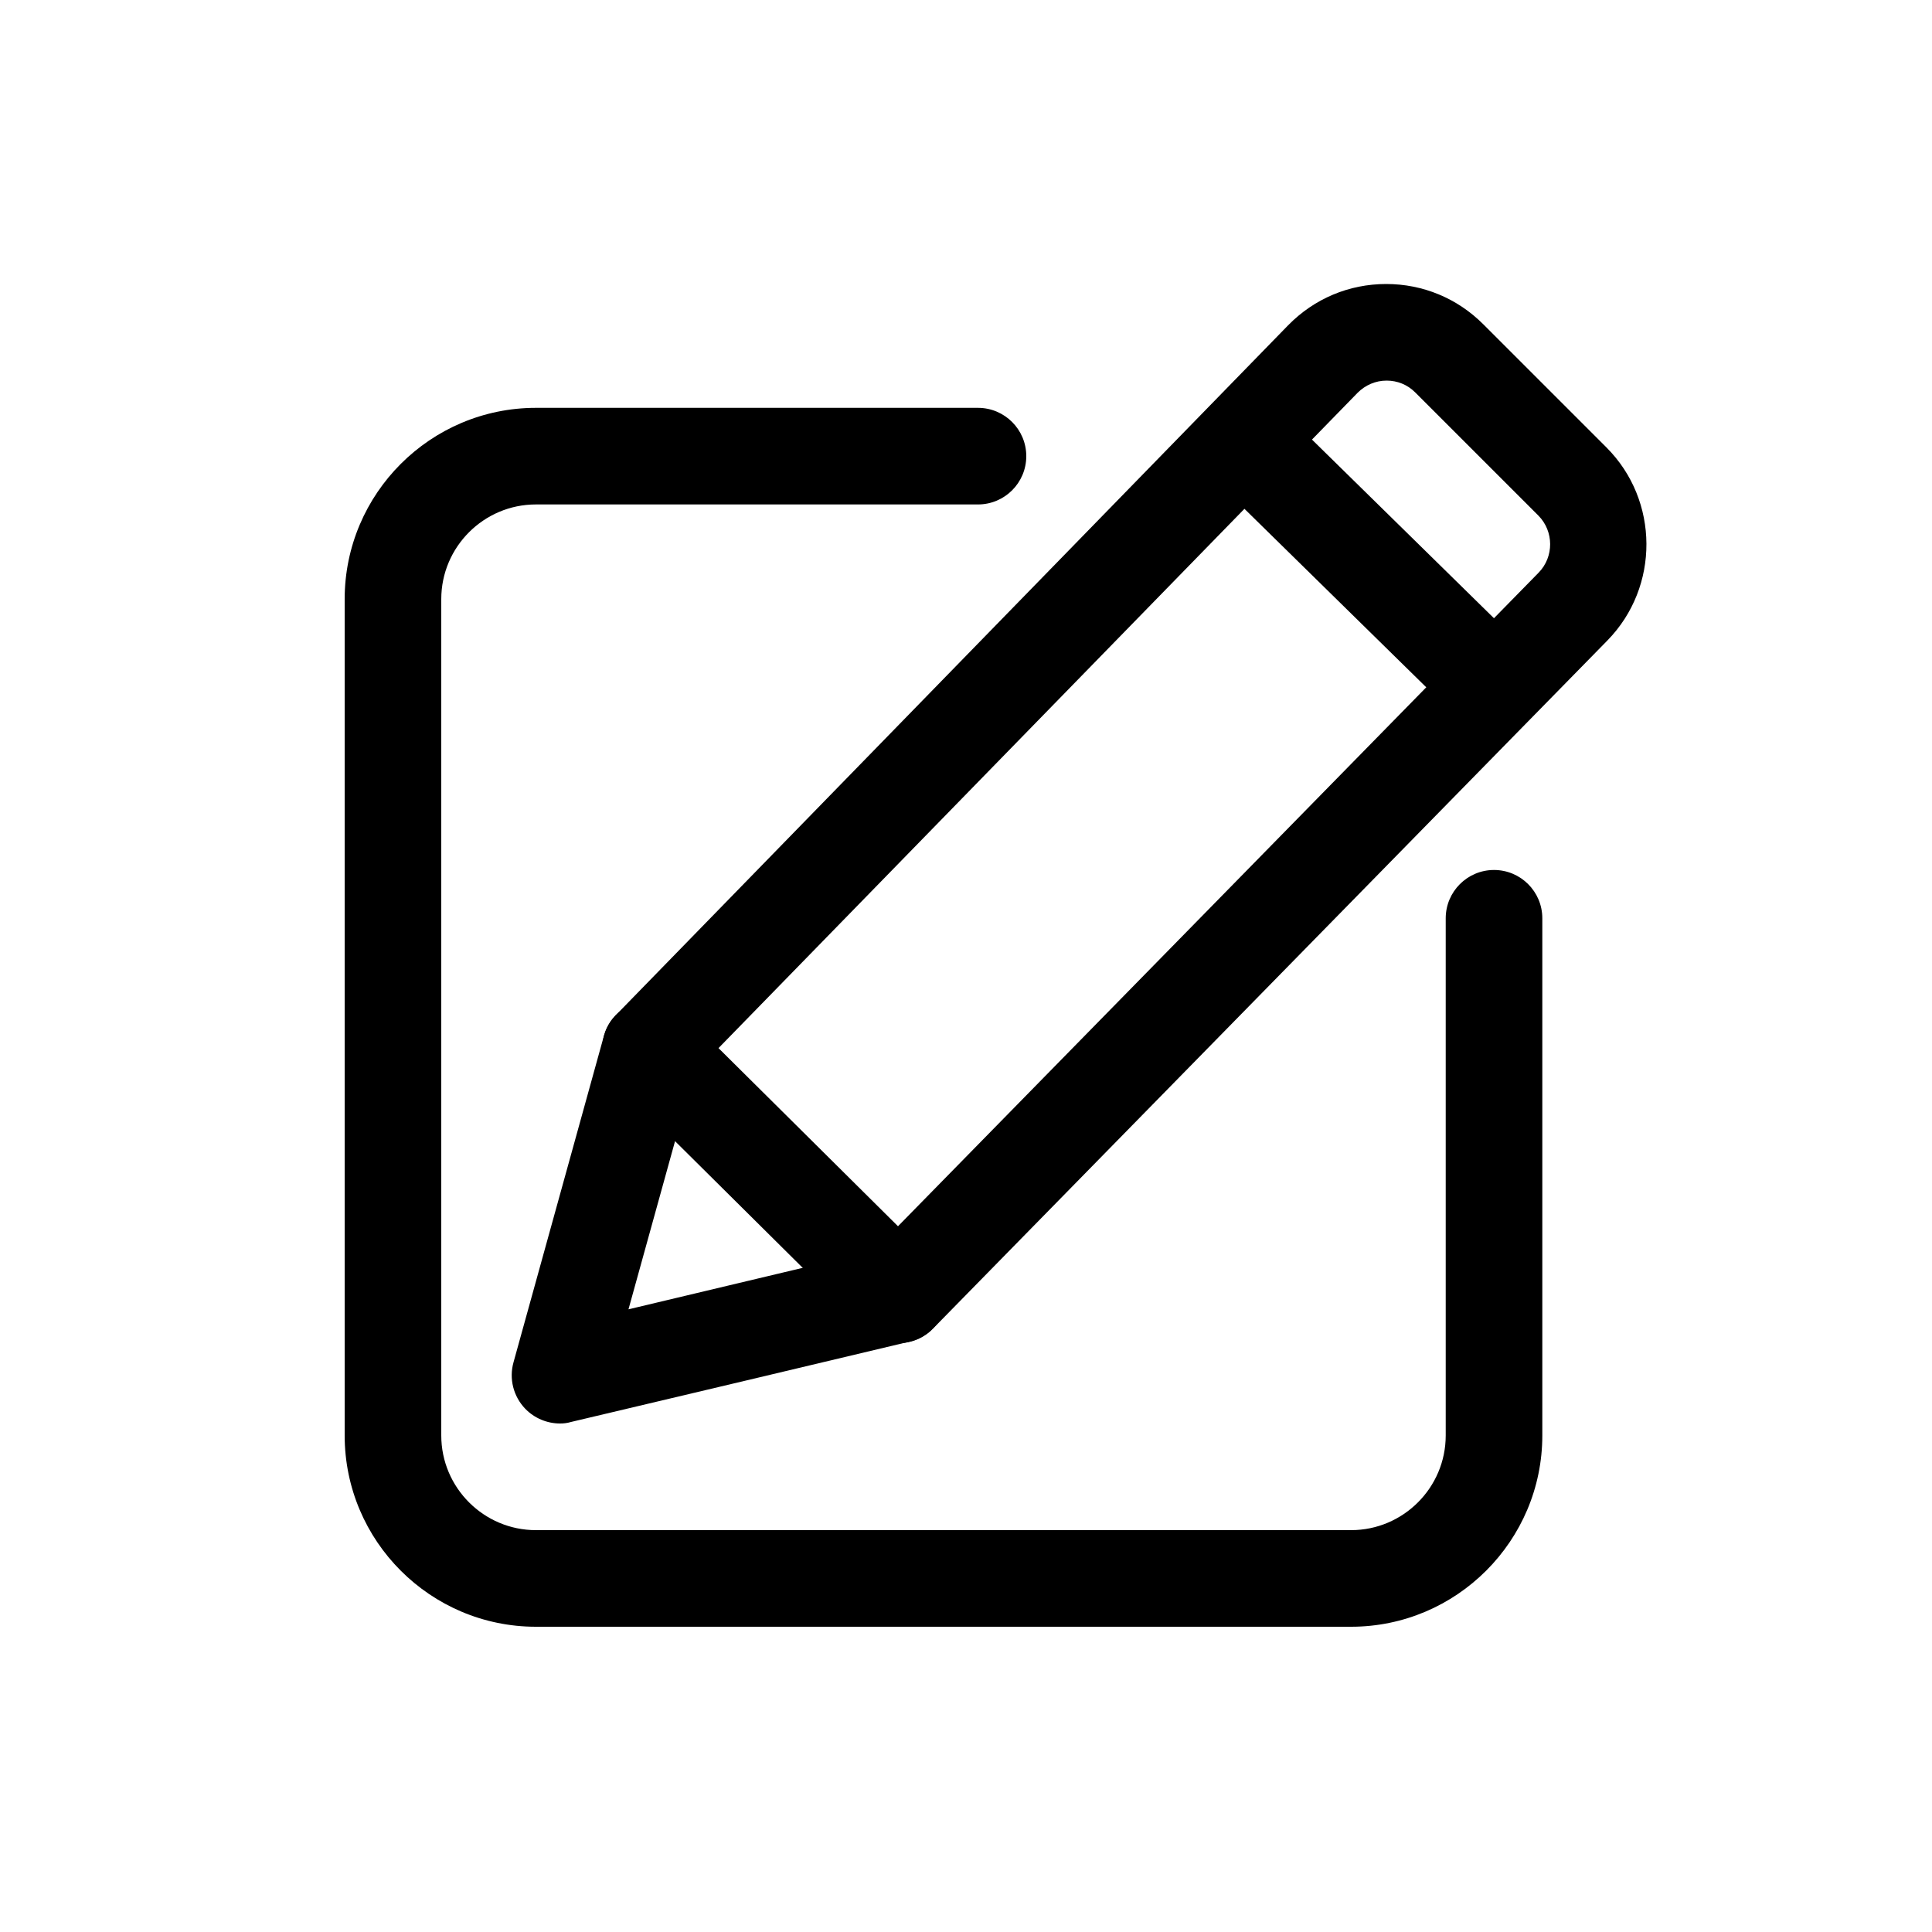 <?xml version="1.0" encoding="utf-8"?>
<!-- Generator: Adobe Illustrator 18.0.0, SVG Export Plug-In . SVG Version: 6.00 Build 0)  -->
<!DOCTYPE svg PUBLIC "-//W3C//DTD SVG 1.1//EN" "http://www.w3.org/Graphics/SVG/1.1/DTD/svg11.dtd">
<svg version="1.1" id="图层_1" xmlns="http://www.w3.org/2000/svg" xmlns:xlink="http://www.w3.org/1999/xlink" x="0px" y="0px"
	 viewBox="0 0 1000 1000" style="enable-background:new 0 0 1000 1000;" xml:space="preserve">
<style type="text/css">
	.st0{fill:#020000;}
	.st1{fill-rule:evenodd;clip-rule:evenodd;}
	.st2{fill:#020202;}
	.st3{fill:#5A9BFD;stroke:#5A9BFD;stroke-width:40;stroke-linecap:round;stroke-miterlimit:10;}
	.st4{fill:none;stroke:#FFFFFF;stroke-width:40;stroke-linecap:round;stroke-miterlimit:10;}
	.st5{fill:none;stroke:#020000;stroke-width:50;stroke-linecap:round;stroke-miterlimit:10;}
	.st6{fill:none;}
	.st7{fill:none;stroke:#000000;stroke-width:50;stroke-linecap:round;stroke-linejoin:round;stroke-miterlimit:10;}
</style>
<g>
	<path d="M699.3,842H277.4c-54.6,0-99-44.4-99-99V310.1c0-54.6,44.4-99,99-99h228.8c13.8,0,25,11.2,25,25c0,13.8-11.2,25-25,25
		H277.4c-27,0-49,22-49,49V743c0,27,22,49,49,49h421.9c27,0,49-22,49-49V475.3c0-13.8,11.2-25,25-25s25,11.2,25,25V743
		C798.3,797.5,753.9,842,699.3,842z"/>
</g>
<g>
	<path d="M465,695.2c-6.6,0-12.9-2.6-17.6-7.3L319.1,560.6c-9.7-9.7-9.9-25.4-0.3-35.2l347.9-357c13.5-13.8,31.5-21.4,50.8-21.4
		c19,0,36.8,7.4,50.2,20.8l63.8,63.8c27.4,27.4,27.6,72.2,0.5,99.9L482.9,687.7c-4.7,4.8-11,7.5-17.7,7.5
		C465.1,695.2,465.1,695.2,465,695.2z M371.9,542.5l92.9,92.2l331.6-338.3c8-8.2,7.9-21.4-0.1-29.5l-63.8-63.8
		c-4-4-9.2-6.1-14.8-6.1c-5.7,0-11,2.3-15,6.3L371.9,542.5z"/>
</g>
<g>
	<path d="M289.9,736.8c-6.7,0-13.3-2.7-18.1-7.7c-6.1-6.4-8.4-15.5-6-24l46.8-169c3.7-13.3,17.5-21.1,30.8-17.4
		c13.3,3.7,21.1,17.5,17.4,30.8l-35.5,128.2c51.6-12.3,132.8-31.6,134-31.9c13.4-3.2,26.9,5.1,30.1,18.5
		c3.2,13.4-5.1,26.9-18.5,30.1c-6.6,1.6-162.3,38.6-175.3,41.6C293.6,736.6,291.7,736.8,289.9,736.8z"/>
</g>
<g>
	<path d="M772.8,379.7c-6.3,0-12.6-2.4-17.5-7.2L630.3,249.8c-9.9-9.7-10-25.5-0.3-35.4c9.7-9.9,25.5-10,35.4-0.3l125.1,122.8
		c9.9,9.7,10,25.5,0.3,35.4C785.8,377.2,779.3,379.7,772.8,379.7z"/>
</g>
</svg>
